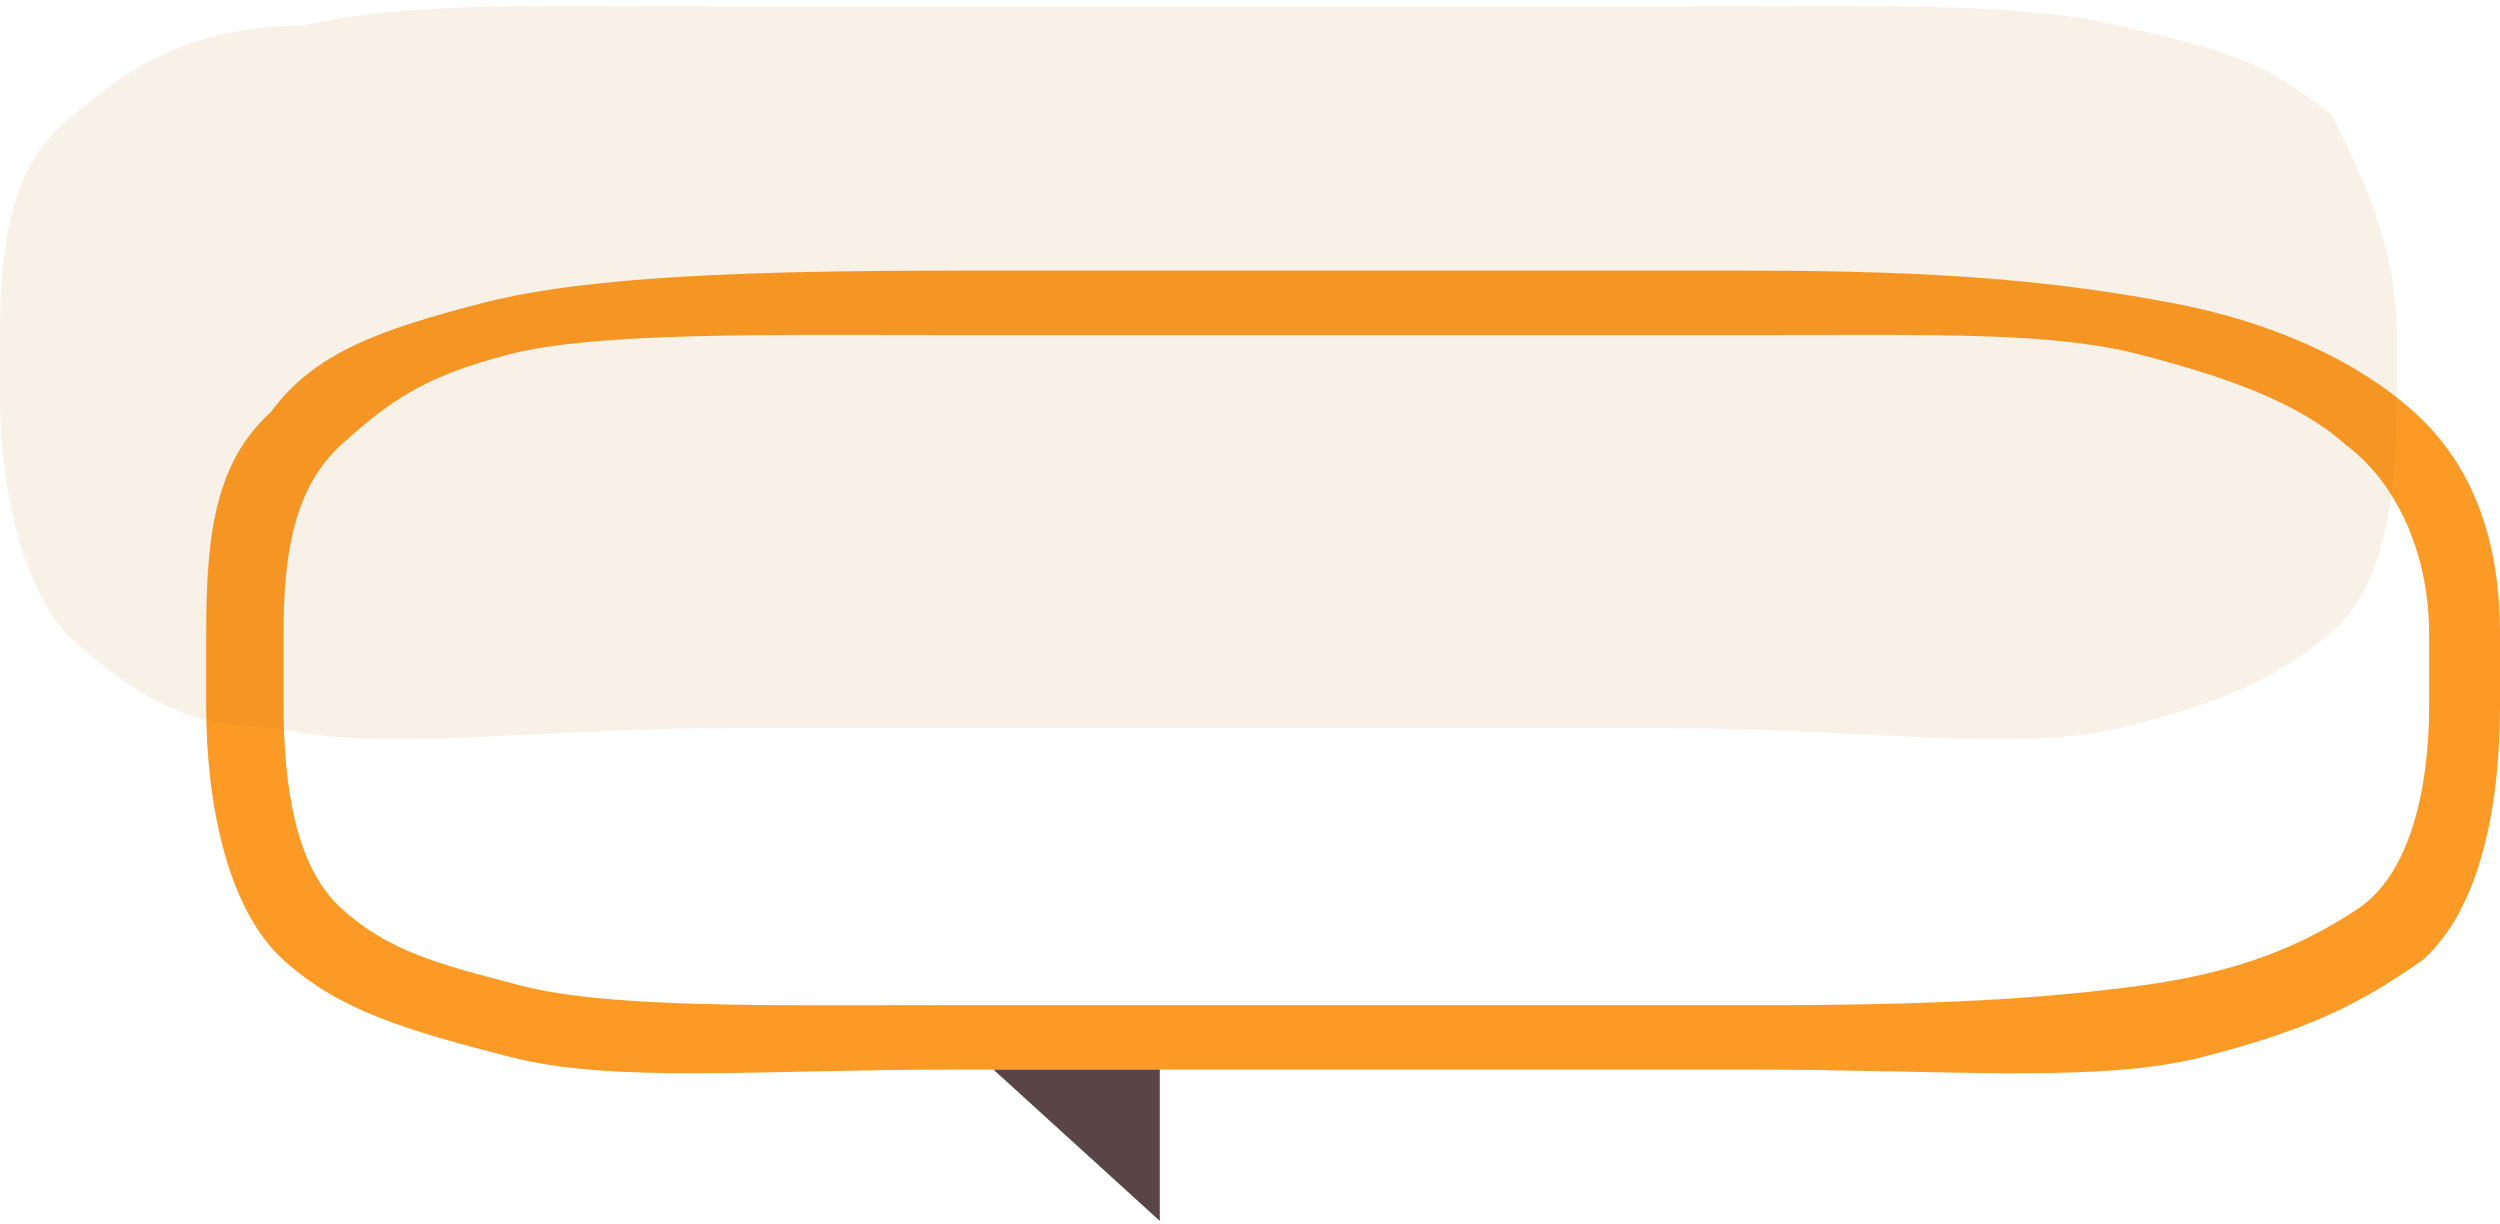 <svg width="194" height="95" viewBox="0 0 194 95" fill="none" xmlns="http://www.w3.org/2000/svg">
<path fill-rule="evenodd" clip-rule="evenodd" d="M135.678 21C151.391 21 160 21.907 168.5 23.5C176.5 25 183.036 28.089 187.365 32C191.694 35.911 194 41.586 194 49.178V54.822C194 62.414 192.5 70.5 188 74.5C183 78 179.095 79.909 171 82C162.905 84.092 151.391 83 135.678 83H74.322C58.608 83 47.595 84.092 39.5 82C31.405 79.909 26.329 78.411 22 74.5C17.671 70.589 16 62.414 16 54.822V49.178C16 41.586 16.671 35.911 21 32C24.365 27.394 29.405 25.592 37.5 23.5C45.595 21.409 58.608 21 74.322 21H135.678ZM73.014 26C59.76 26 46.246 25.757 39.5 27.5C32.754 29.243 30.108 31.241 26.5 34.5C22.892 37.76 22 42.774 22 49.178V54.5C22 60.904 22.892 67.241 26.5 70.5C30.108 73.76 33.754 74.757 40.5 76.5C47.246 78.243 59.76 78 73.014 78H136.986C150.24 78 158.5 77.5 166 76.5C173.5 75.5 178.5 73.5 183 70.5C187 67.834 188.5 61.226 188.5 54.822V49.178C188.5 42.774 185.808 37.269 182 34.5C178.392 31.241 172.746 29.243 166 27.5C159.254 25.757 150.24 26 136.986 26H73.014Z" fill="#FC9A26"/>
<path opacity="0.1" fill-rule="evenodd" clip-rule="evenodd" d="M56.838 0.5H129.162C144.144 0.5 156.561 0.083 164.5 2C172.439 3.917 175.5 4.5 181 9C183.5 14 186 19.403 186 26.169V30.831C186 37.597 185.246 45.415 181 49C176.754 52.585 172.439 54.583 164.5 56.5C156.561 58.417 144.144 56.5 129.162 56.5H56.838C41.856 56.5 29.439 58.417 21.5 56.5C14 56.5 10.246 53.585 6 50C1.754 46.415 0 37.597 0 30.831V26.169C0 19.403 0.754 13.085 5 9.5C9.246 5.915 14.079 2 23.5 2C31.439 0.083 41.856 0.5 56.838 0.5Z" fill="#BA7617"/>
<path fill-rule="evenodd" clip-rule="evenodd" d="M90 94.745V83.001H77.093L90 94.745Z" fill="#594545"/>
</svg>
